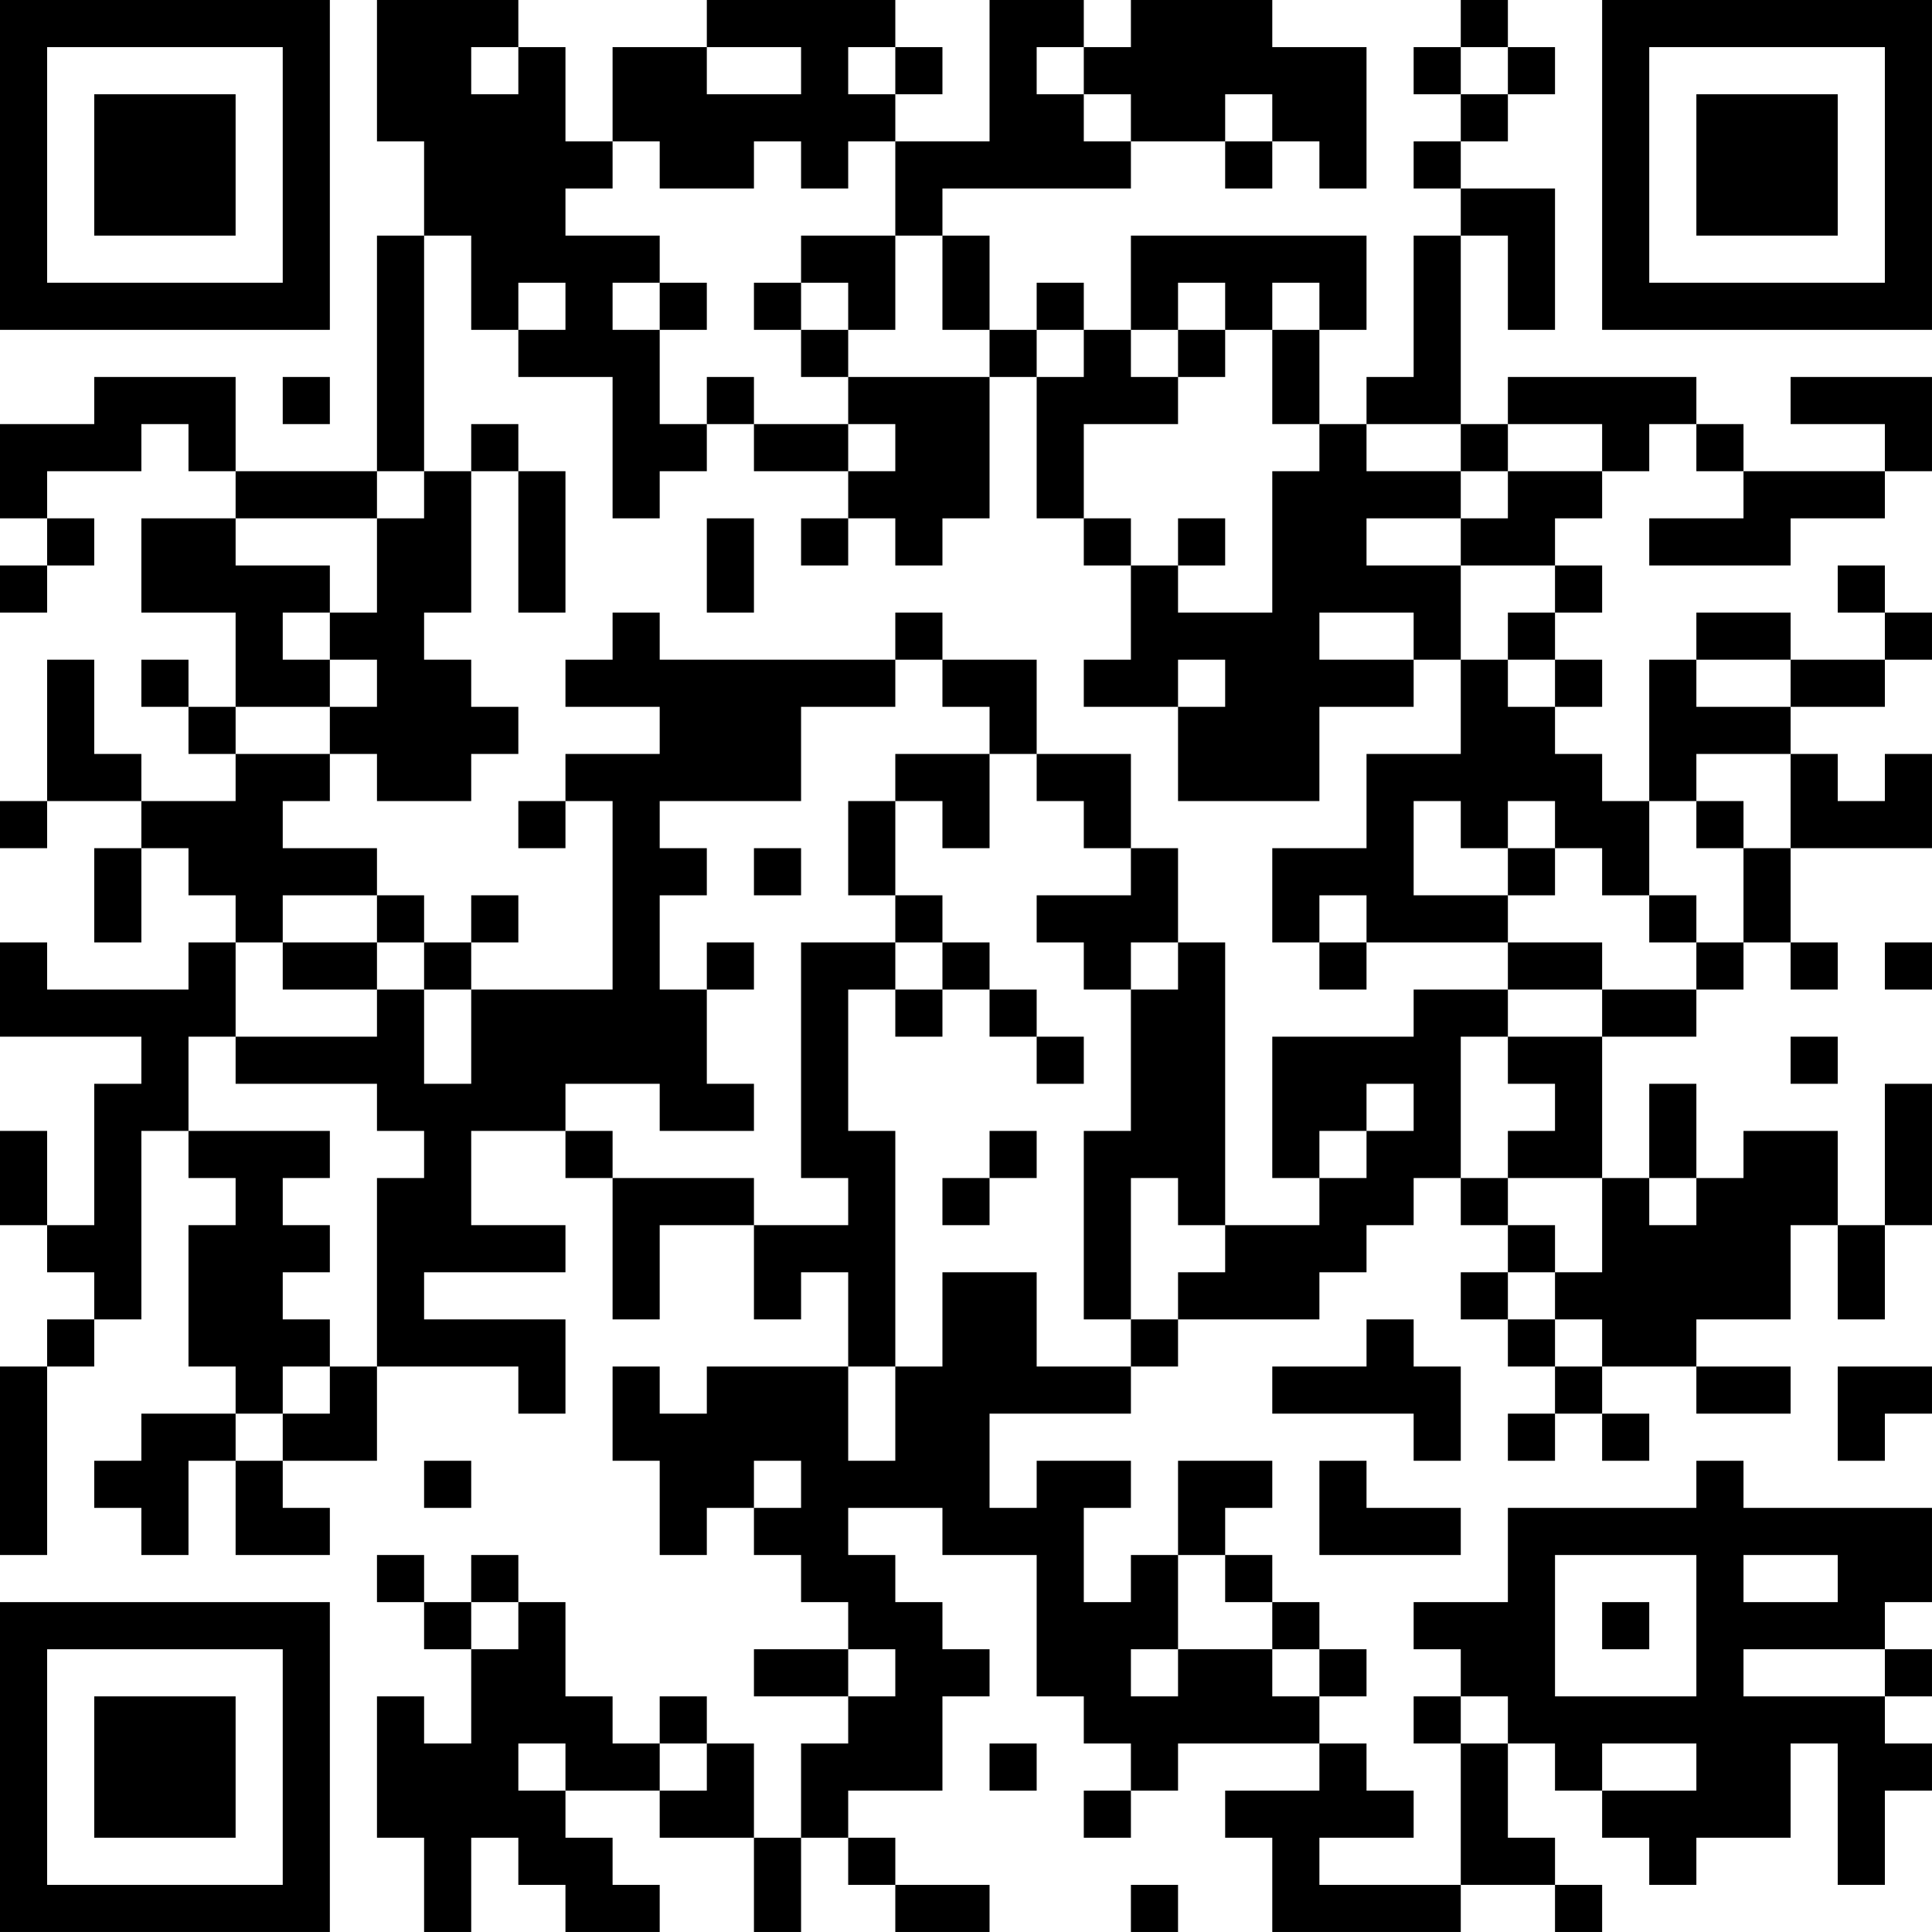 <?xml version="1.0" encoding="UTF-8"?>
<svg xmlns="http://www.w3.org/2000/svg" version="1.1" width="200" height="200" viewBox="0 0 200 200"><rect x="0" y="0" width="200" height="200" fill="#ffffff"/><g transform="scale(4.878)"><g transform="translate(0,0)"><path fill-rule="evenodd" d="M8 0L8 3L9 3L9 5L8 5L8 10L5 10L5 8L2 8L2 9L0 9L0 11L1 11L1 12L0 12L0 13L1 13L1 12L2 12L2 11L1 11L1 10L3 10L3 9L4 9L4 10L5 10L5 11L3 11L3 13L5 13L5 15L4 15L4 14L3 14L3 15L4 15L4 16L5 16L5 17L3 17L3 16L2 16L2 14L1 14L1 17L0 17L0 18L1 18L1 17L3 17L3 18L2 18L2 20L3 20L3 18L4 18L4 19L5 19L5 20L4 20L4 21L1 21L1 20L0 20L0 22L3 22L3 23L2 23L2 26L1 26L1 24L0 24L0 26L1 26L1 27L2 27L2 28L1 28L1 29L0 29L0 33L1 33L1 29L2 29L2 28L3 28L3 24L4 24L4 25L5 25L5 26L4 26L4 29L5 29L5 30L3 30L3 31L2 31L2 32L3 32L3 33L4 33L4 31L5 31L5 33L7 33L7 32L6 32L6 31L8 31L8 29L11 29L11 30L12 30L12 28L9 28L9 27L12 27L12 26L10 26L10 24L12 24L12 25L13 25L13 28L14 28L14 26L16 26L16 28L17 28L17 27L18 27L18 29L15 29L15 30L14 30L14 29L13 29L13 31L14 31L14 33L15 33L15 32L16 32L16 33L17 33L17 34L18 34L18 35L16 35L16 36L18 36L18 37L17 37L17 39L16 39L16 37L15 37L15 36L14 36L14 37L13 37L13 36L12 36L12 34L11 34L11 33L10 33L10 34L9 34L9 33L8 33L8 34L9 34L9 35L10 35L10 37L9 37L9 36L8 36L8 39L9 39L9 41L10 41L10 39L11 39L11 40L12 40L12 41L14 41L14 40L13 40L13 39L12 39L12 38L14 38L14 39L16 39L16 41L17 41L17 39L18 39L18 40L19 40L19 41L21 41L21 40L19 40L19 39L18 39L18 38L20 38L20 36L21 36L21 35L20 35L20 34L19 34L19 33L18 33L18 32L20 32L20 33L22 33L22 36L23 36L23 37L24 37L24 38L23 38L23 39L24 39L24 38L25 38L25 37L28 37L28 38L26 38L26 39L27 39L27 41L31 41L31 40L33 40L33 41L34 41L34 40L33 40L33 39L32 39L32 37L33 37L33 38L34 38L34 39L35 39L35 40L36 40L36 39L38 39L38 37L39 37L39 40L40 40L40 38L41 38L41 37L40 37L40 36L41 36L41 35L40 35L40 34L41 34L41 32L37 32L37 31L36 31L36 32L32 32L32 34L30 34L30 35L31 35L31 36L30 36L30 37L31 37L31 40L28 40L28 39L30 39L30 38L29 38L29 37L28 37L28 36L29 36L29 35L28 35L28 34L27 34L27 33L26 33L26 32L27 32L27 31L25 31L25 33L24 33L24 34L23 34L23 32L24 32L24 31L22 31L22 32L21 32L21 30L24 30L24 29L25 29L25 28L28 28L28 27L29 27L29 26L30 26L30 25L31 25L31 26L32 26L32 27L31 27L31 28L32 28L32 29L33 29L33 30L32 30L32 31L33 31L33 30L34 30L34 31L35 31L35 30L34 30L34 29L36 29L36 30L38 30L38 29L36 29L36 28L38 28L38 26L39 26L39 28L40 28L40 26L41 26L41 23L40 23L40 26L39 26L39 24L37 24L37 25L36 25L36 23L35 23L35 25L34 25L34 22L36 22L36 21L37 21L37 20L38 20L38 21L39 21L39 20L38 20L38 18L41 18L41 16L40 16L40 17L39 17L39 16L38 16L38 15L40 15L40 14L41 14L41 13L40 13L40 12L39 12L39 13L40 13L40 14L38 14L38 13L36 13L36 14L35 14L35 17L34 17L34 16L33 16L33 15L34 15L34 14L33 14L33 13L34 13L34 12L33 12L33 11L34 11L34 10L35 10L35 9L36 9L36 10L37 10L37 11L35 11L35 12L38 12L38 11L40 11L40 10L41 10L41 8L38 8L38 9L40 9L40 10L37 10L37 9L36 9L36 8L32 8L32 9L31 9L31 5L32 5L32 7L33 7L33 4L31 4L31 3L32 3L32 2L33 2L33 1L32 1L32 0L31 0L31 1L30 1L30 2L31 2L31 3L30 3L30 4L31 4L31 5L30 5L30 8L29 8L29 9L28 9L28 7L29 7L29 5L24 5L24 7L23 7L23 6L22 6L22 7L21 7L21 5L20 5L20 4L24 4L24 3L26 3L26 4L27 4L27 3L28 3L28 4L29 4L29 1L27 1L27 0L24 0L24 1L23 1L23 0L21 0L21 3L19 3L19 2L20 2L20 1L19 1L19 0L15 0L15 1L13 1L13 3L12 3L12 1L11 1L11 0ZM10 1L10 2L11 2L11 1ZM15 1L15 2L17 2L17 1ZM18 1L18 2L19 2L19 1ZM22 1L22 2L23 2L23 3L24 3L24 2L23 2L23 1ZM31 1L31 2L32 2L32 1ZM26 2L26 3L27 3L27 2ZM13 3L13 4L12 4L12 5L14 5L14 6L13 6L13 7L14 7L14 9L15 9L15 10L14 10L14 11L13 11L13 8L11 8L11 7L12 7L12 6L11 6L11 7L10 7L10 5L9 5L9 10L8 10L8 11L5 11L5 12L7 12L7 13L6 13L6 14L7 14L7 15L5 15L5 16L7 16L7 17L6 17L6 18L8 18L8 19L6 19L6 20L5 20L5 22L4 22L4 24L7 24L7 25L6 25L6 26L7 26L7 27L6 27L6 28L7 28L7 29L6 29L6 30L5 30L5 31L6 31L6 30L7 30L7 29L8 29L8 25L9 25L9 24L8 24L8 23L5 23L5 22L8 22L8 21L9 21L9 23L10 23L10 21L13 21L13 17L12 17L12 16L14 16L14 15L12 15L12 14L13 14L13 13L14 13L14 14L19 14L19 15L17 15L17 17L14 17L14 18L15 18L15 19L14 19L14 21L15 21L15 23L16 23L16 24L14 24L14 23L12 23L12 24L13 24L13 25L16 25L16 26L18 26L18 25L17 25L17 20L19 20L19 21L18 21L18 24L19 24L19 29L18 29L18 31L19 31L19 29L20 29L20 27L22 27L22 29L24 29L24 28L25 28L25 27L26 27L26 26L28 26L28 25L29 25L29 24L30 24L30 23L29 23L29 24L28 24L28 25L27 25L27 22L30 22L30 21L32 21L32 22L31 22L31 25L32 25L32 26L33 26L33 27L32 27L32 28L33 28L33 29L34 29L34 28L33 28L33 27L34 27L34 25L32 25L32 24L33 24L33 23L32 23L32 22L34 22L34 21L36 21L36 20L37 20L37 18L38 18L38 16L36 16L36 17L35 17L35 19L34 19L34 18L33 18L33 17L32 17L32 18L31 18L31 17L30 17L30 19L32 19L32 20L29 20L29 19L28 19L28 20L27 20L27 18L29 18L29 16L31 16L31 14L32 14L32 15L33 15L33 14L32 14L32 13L33 13L33 12L31 12L31 11L32 11L32 10L34 10L34 9L32 9L32 10L31 10L31 9L29 9L29 10L31 10L31 11L29 11L29 12L31 12L31 14L30 14L30 13L28 13L28 14L30 14L30 15L28 15L28 17L25 17L25 15L26 15L26 14L25 14L25 15L23 15L23 14L24 14L24 12L25 12L25 13L27 13L27 10L28 10L28 9L27 9L27 7L28 7L28 6L27 6L27 7L26 7L26 6L25 6L25 7L24 7L24 8L25 8L25 9L23 9L23 11L22 11L22 8L23 8L23 7L22 7L22 8L21 8L21 7L20 7L20 5L19 5L19 3L18 3L18 4L17 4L17 3L16 3L16 4L14 4L14 3ZM17 5L17 6L16 6L16 7L17 7L17 8L18 8L18 9L16 9L16 8L15 8L15 9L16 9L16 10L18 10L18 11L17 11L17 12L18 12L18 11L19 11L19 12L20 12L20 11L21 11L21 8L18 8L18 7L19 7L19 5ZM14 6L14 7L15 7L15 6ZM17 6L17 7L18 7L18 6ZM25 7L25 8L26 8L26 7ZM6 8L6 9L7 9L7 8ZM10 9L10 10L9 10L9 11L8 11L8 13L7 13L7 14L8 14L8 15L7 15L7 16L8 16L8 17L10 17L10 16L11 16L11 15L10 15L10 14L9 14L9 13L10 13L10 10L11 10L11 13L12 13L12 10L11 10L11 9ZM18 9L18 10L19 10L19 9ZM15 11L15 13L16 13L16 11ZM23 11L23 12L24 12L24 11ZM25 11L25 12L26 12L26 11ZM19 13L19 14L20 14L20 15L21 15L21 16L19 16L19 17L18 17L18 19L19 19L19 20L20 20L20 21L19 21L19 22L20 22L20 21L21 21L21 22L22 22L22 23L23 23L23 22L22 22L22 21L21 21L21 20L20 20L20 19L19 19L19 17L20 17L20 18L21 18L21 16L22 16L22 17L23 17L23 18L24 18L24 19L22 19L22 20L23 20L23 21L24 21L24 24L23 24L23 28L24 28L24 25L25 25L25 26L26 26L26 20L25 20L25 18L24 18L24 16L22 16L22 14L20 14L20 13ZM36 14L36 15L38 15L38 14ZM11 17L11 18L12 18L12 17ZM36 17L36 18L37 18L37 17ZM16 18L16 19L17 19L17 18ZM32 18L32 19L33 19L33 18ZM8 19L8 20L6 20L6 21L8 21L8 20L9 20L9 21L10 21L10 20L11 20L11 19L10 19L10 20L9 20L9 19ZM35 19L35 20L36 20L36 19ZM15 20L15 21L16 21L16 20ZM24 20L24 21L25 21L25 20ZM28 20L28 21L29 21L29 20ZM32 20L32 21L34 21L34 20ZM40 20L40 21L41 21L41 20ZM38 22L38 23L39 23L39 22ZM21 24L21 25L20 25L20 26L21 26L21 25L22 25L22 24ZM35 25L35 26L36 26L36 25ZM29 28L29 29L27 29L27 30L30 30L30 31L31 31L31 29L30 29L30 28ZM39 29L39 31L40 31L40 30L41 30L41 29ZM9 31L9 32L10 32L10 31ZM16 31L16 32L17 32L17 31ZM28 31L28 33L31 33L31 32L29 32L29 31ZM25 33L25 35L24 35L24 36L25 36L25 35L27 35L27 36L28 36L28 35L27 35L27 34L26 34L26 33ZM33 33L33 36L36 36L36 33ZM37 33L37 34L39 34L39 33ZM10 34L10 35L11 35L11 34ZM34 34L34 35L35 35L35 34ZM18 35L18 36L19 36L19 35ZM37 35L37 36L40 36L40 35ZM31 36L31 37L32 37L32 36ZM11 37L11 38L12 38L12 37ZM14 37L14 38L15 38L15 37ZM21 37L21 38L22 38L22 37ZM34 37L34 38L36 38L36 37ZM24 40L24 41L25 41L25 40ZM0 0L0 7L7 7L7 0ZM1 1L1 6L6 6L6 1ZM2 2L2 5L5 5L5 2ZM34 0L34 7L41 7L41 0ZM35 1L35 6L40 6L40 1ZM36 2L36 5L39 5L39 2ZM0 34L0 41L7 41L7 34ZM1 35L1 40L6 40L6 35ZM2 36L2 39L5 39L5 36Z" fill="#000000"/></g></g></svg>

